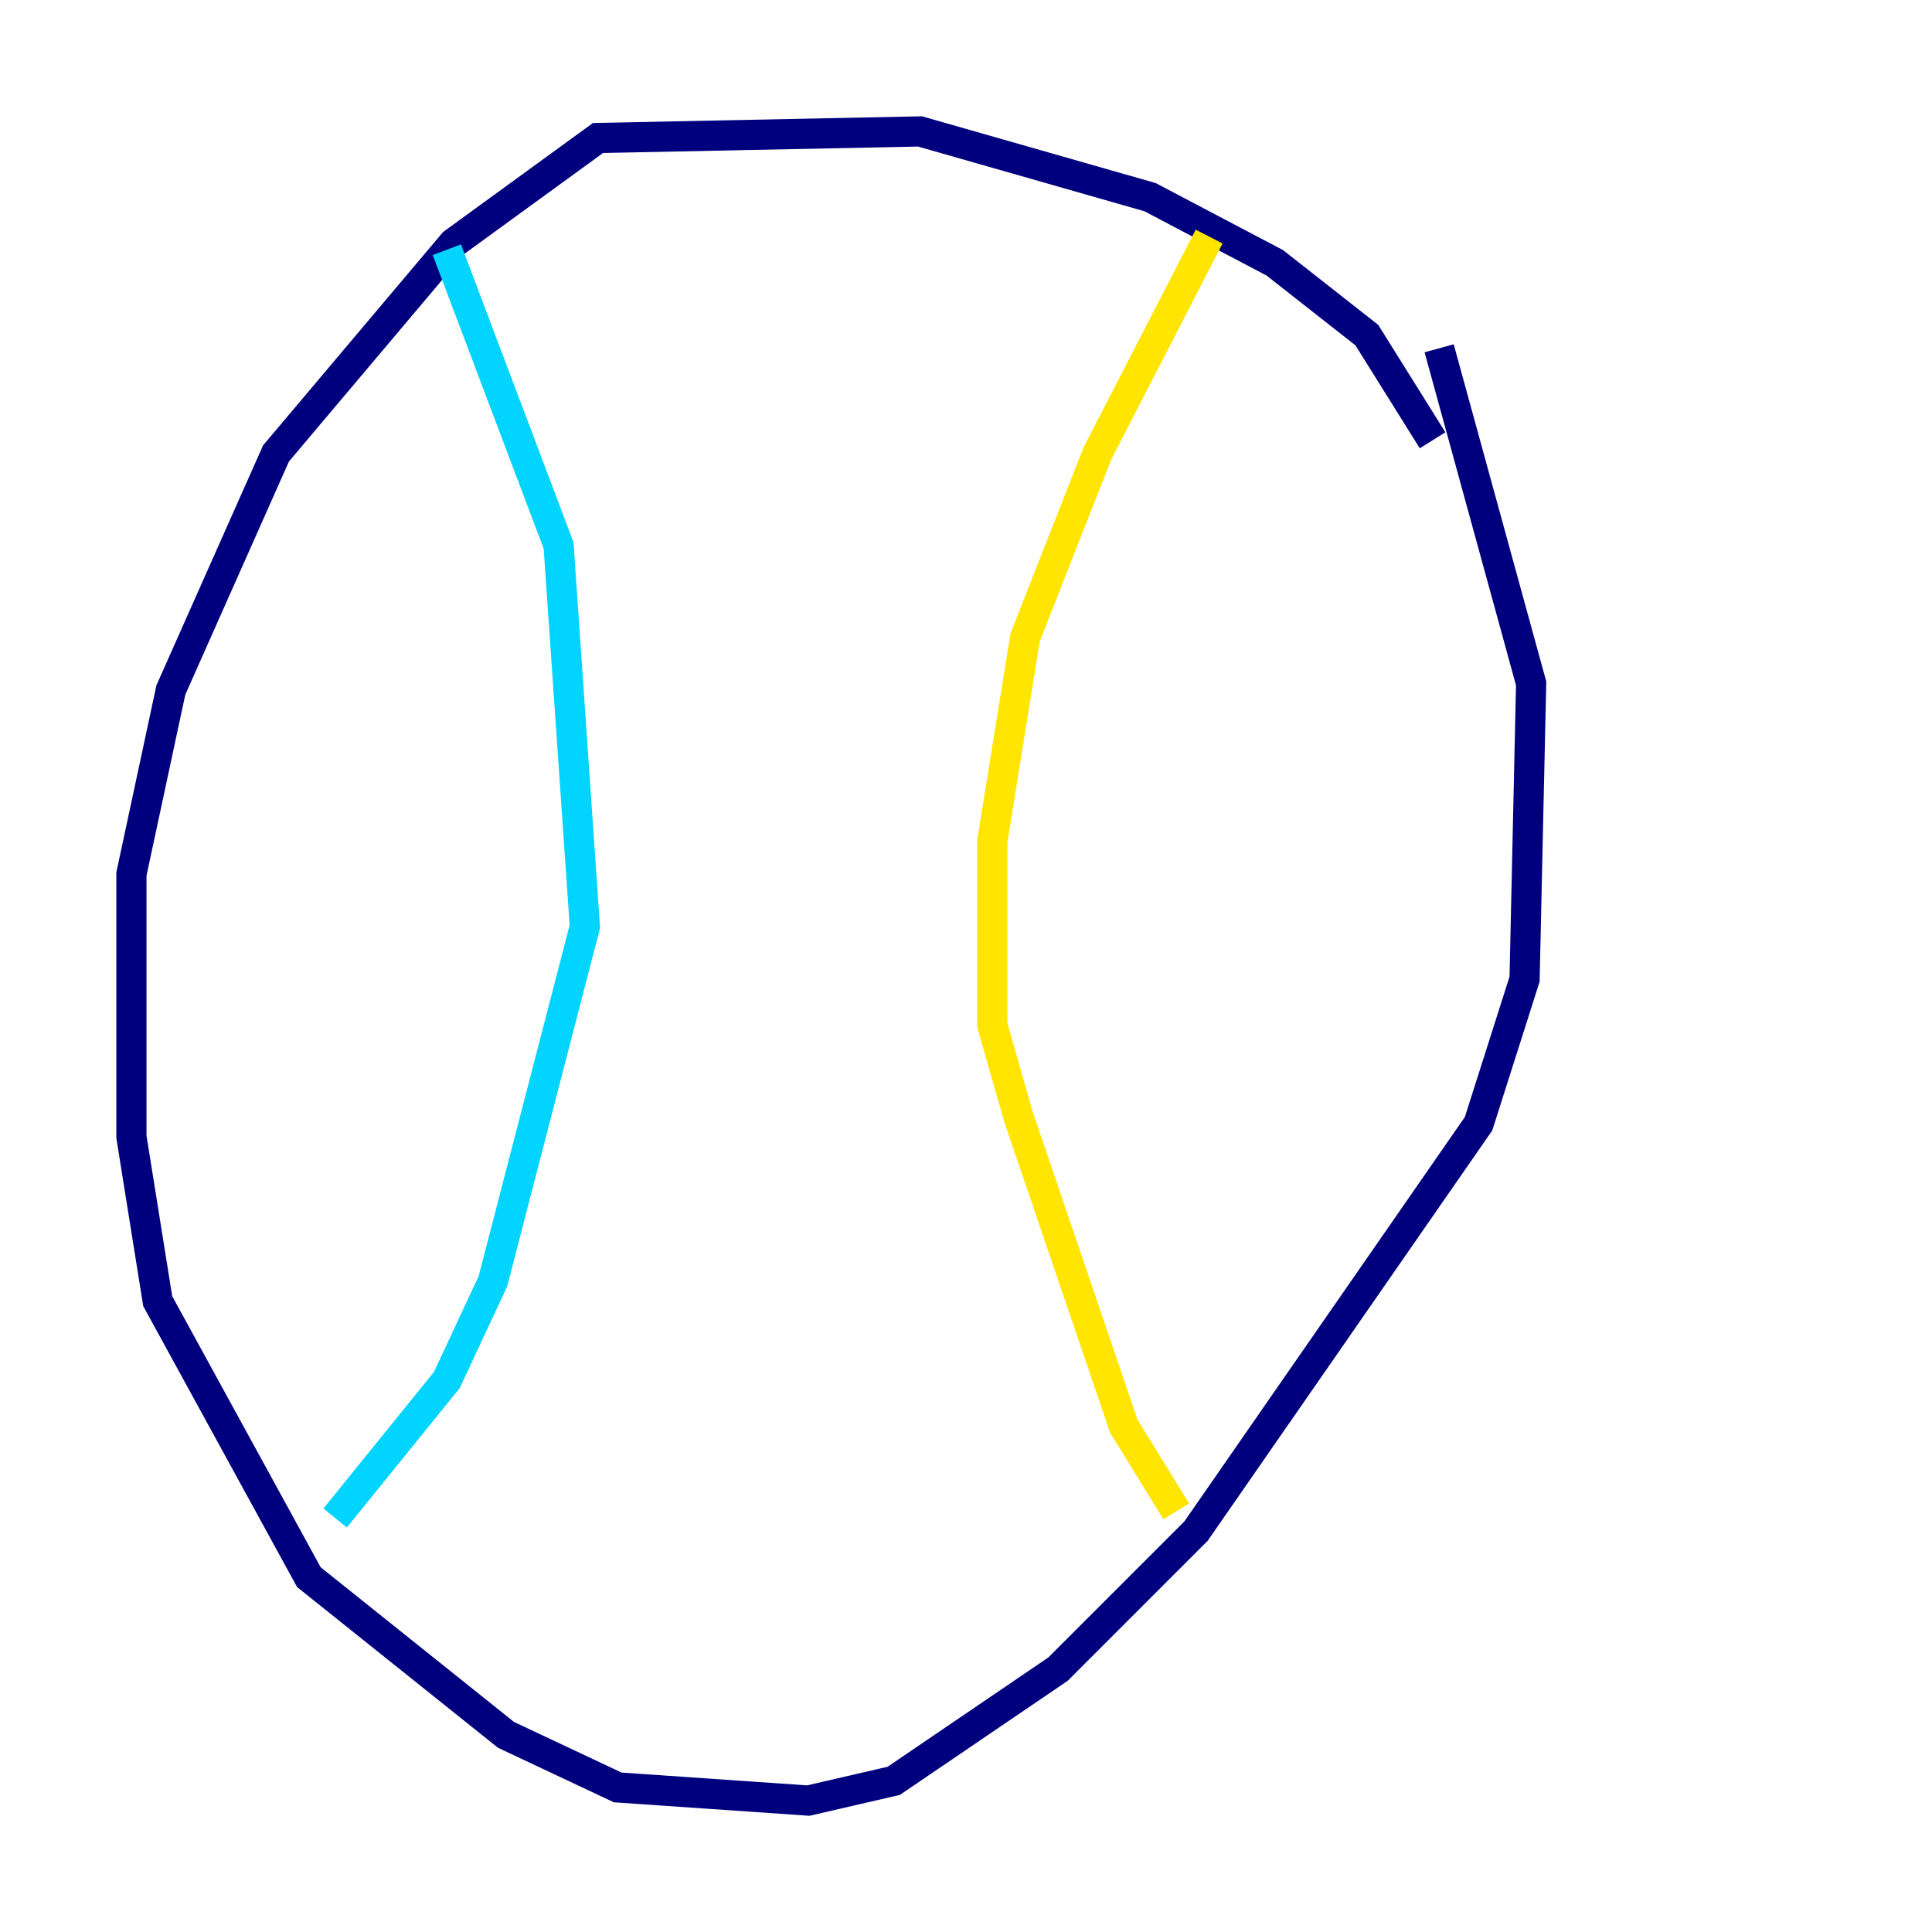 <?xml version="1.0" encoding="utf-8" ?>
<svg baseProfile="tiny" height="128" version="1.2" viewBox="0,0,128,128" width="128" xmlns="http://www.w3.org/2000/svg" xmlns:ev="http://www.w3.org/2001/xml-events" xmlns:xlink="http://www.w3.org/1999/xlink"><defs /><polyline fill="none" points="94.912,29.17 90.558,22.204 84.463,17.415 76.191,13.061 60.952,8.707 39.619,9.143 30.041,16.109 18.286,30.041 11.32,45.714 8.707,57.905 8.707,75.32 10.449,86.204 20.463,104.49 33.524,114.939 40.925,118.422 53.551,119.293 59.211,117.986 70.095,110.585 79.238,101.442 97.959,74.449 101.007,64.871 101.442,45.279 95.347,23.075" stroke="#00007f" stroke-width="2" /><polyline fill="none" points="29.605,16.544 37.007,36.136 38.748,61.388 32.653,84.898 29.605,91.429 22.204,100.571" stroke="#00d4ff" stroke-width="2" /><polyline fill="none" points="80.109,15.674 72.707,30.041 67.918,42.231 65.742,55.728 65.742,67.918 67.483,74.014 74.449,94.476 77.932,100.136" stroke="#ffe500" stroke-width="2" /><polyline fill="none" points="51.374,56.163 51.374,56.163" stroke="#7f0000" stroke-width="2" /></svg>
